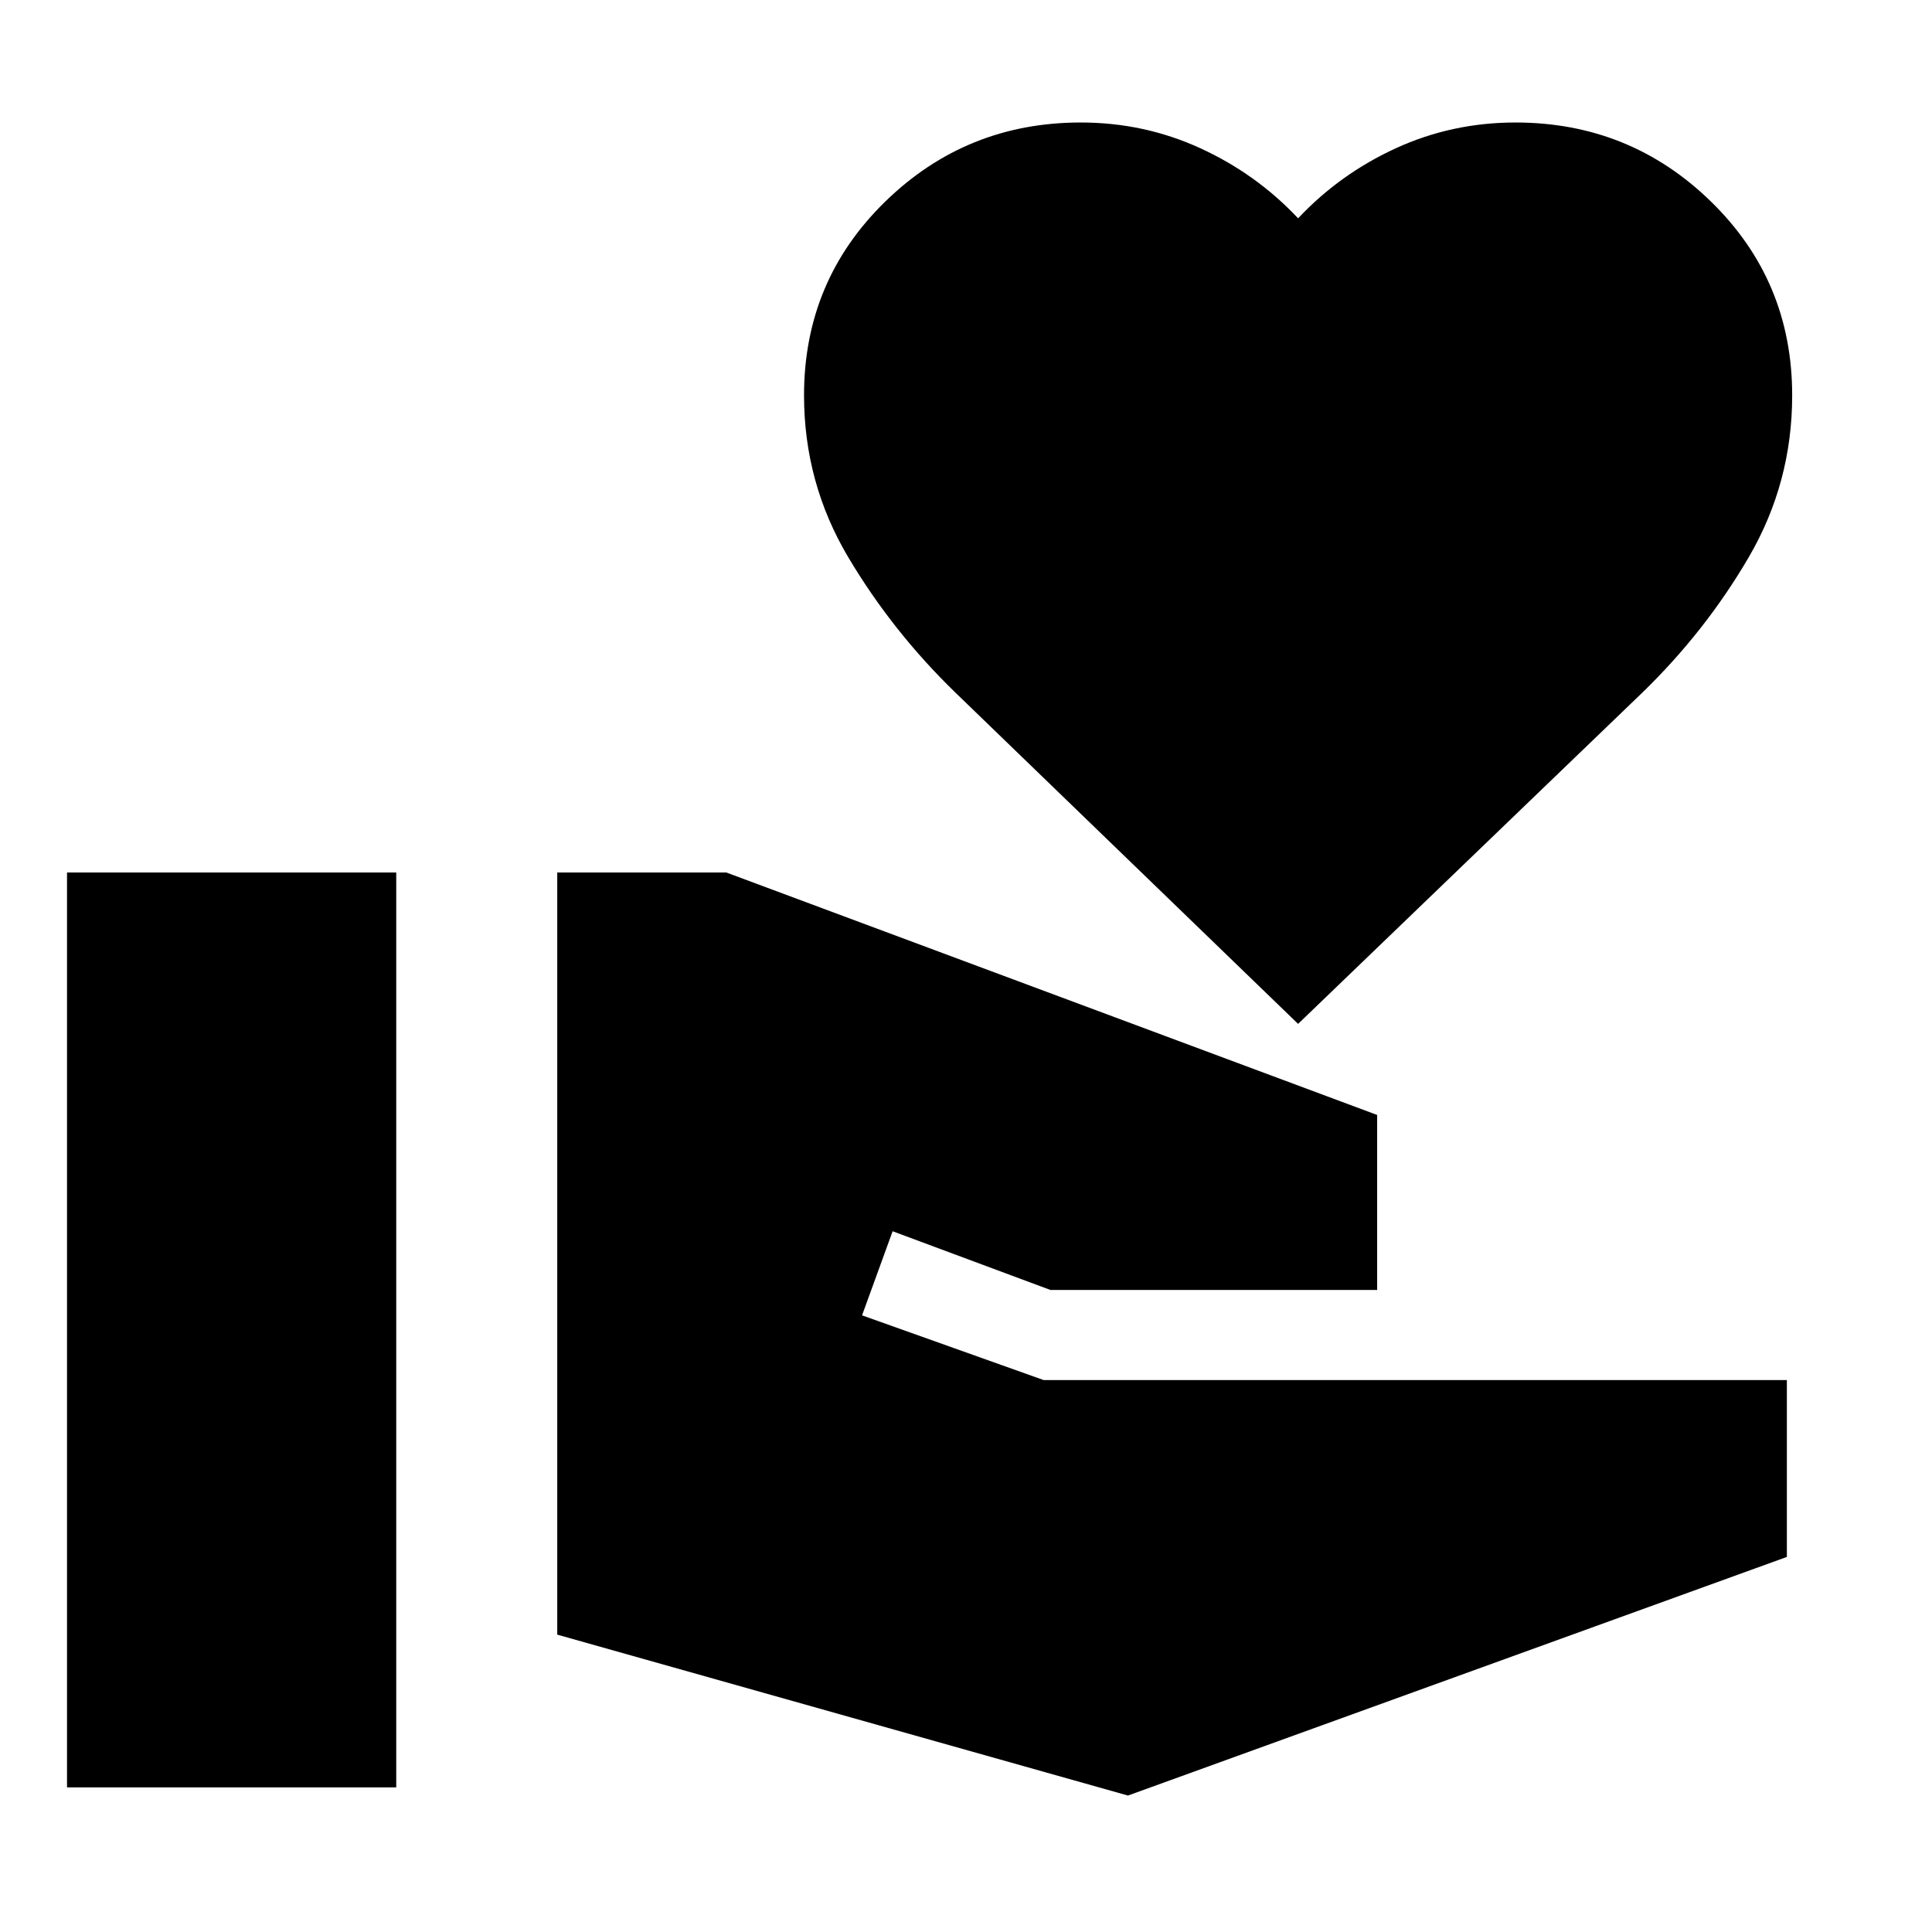 <svg xmlns="http://www.w3.org/2000/svg" height="24" viewBox="0 -960 960 960" width="24"><path d="M33.3-71.87h163.59v-454.59H33.3v454.59Zm527.18 4.07 327.41-118.57v-87.89H518.57l-90.22-32.15 15.19-41.79 78.37 29.16H684.3v-86.94L360.91-526.46h-84.02v378.7L560.48-67.8Zm84.54-383.44L474.96-615.63q-31.48-30.48-53.46-67.46-21.98-36.98-21.98-80.45 0-56.92 40.3-96.25 40.29-39.34 97.2-39.34 31.52 0 59.4 12.78t48.6 34.83q20.72-22.05 48.6-34.83 27.88-12.78 59.4-12.78 56.91 0 97.21 39.34 40.29 39.33 40.29 96.25 0 43.47-21.6 80.45-21.59 36.98-53.07 67.46L645.02-451.24Z"/></svg>